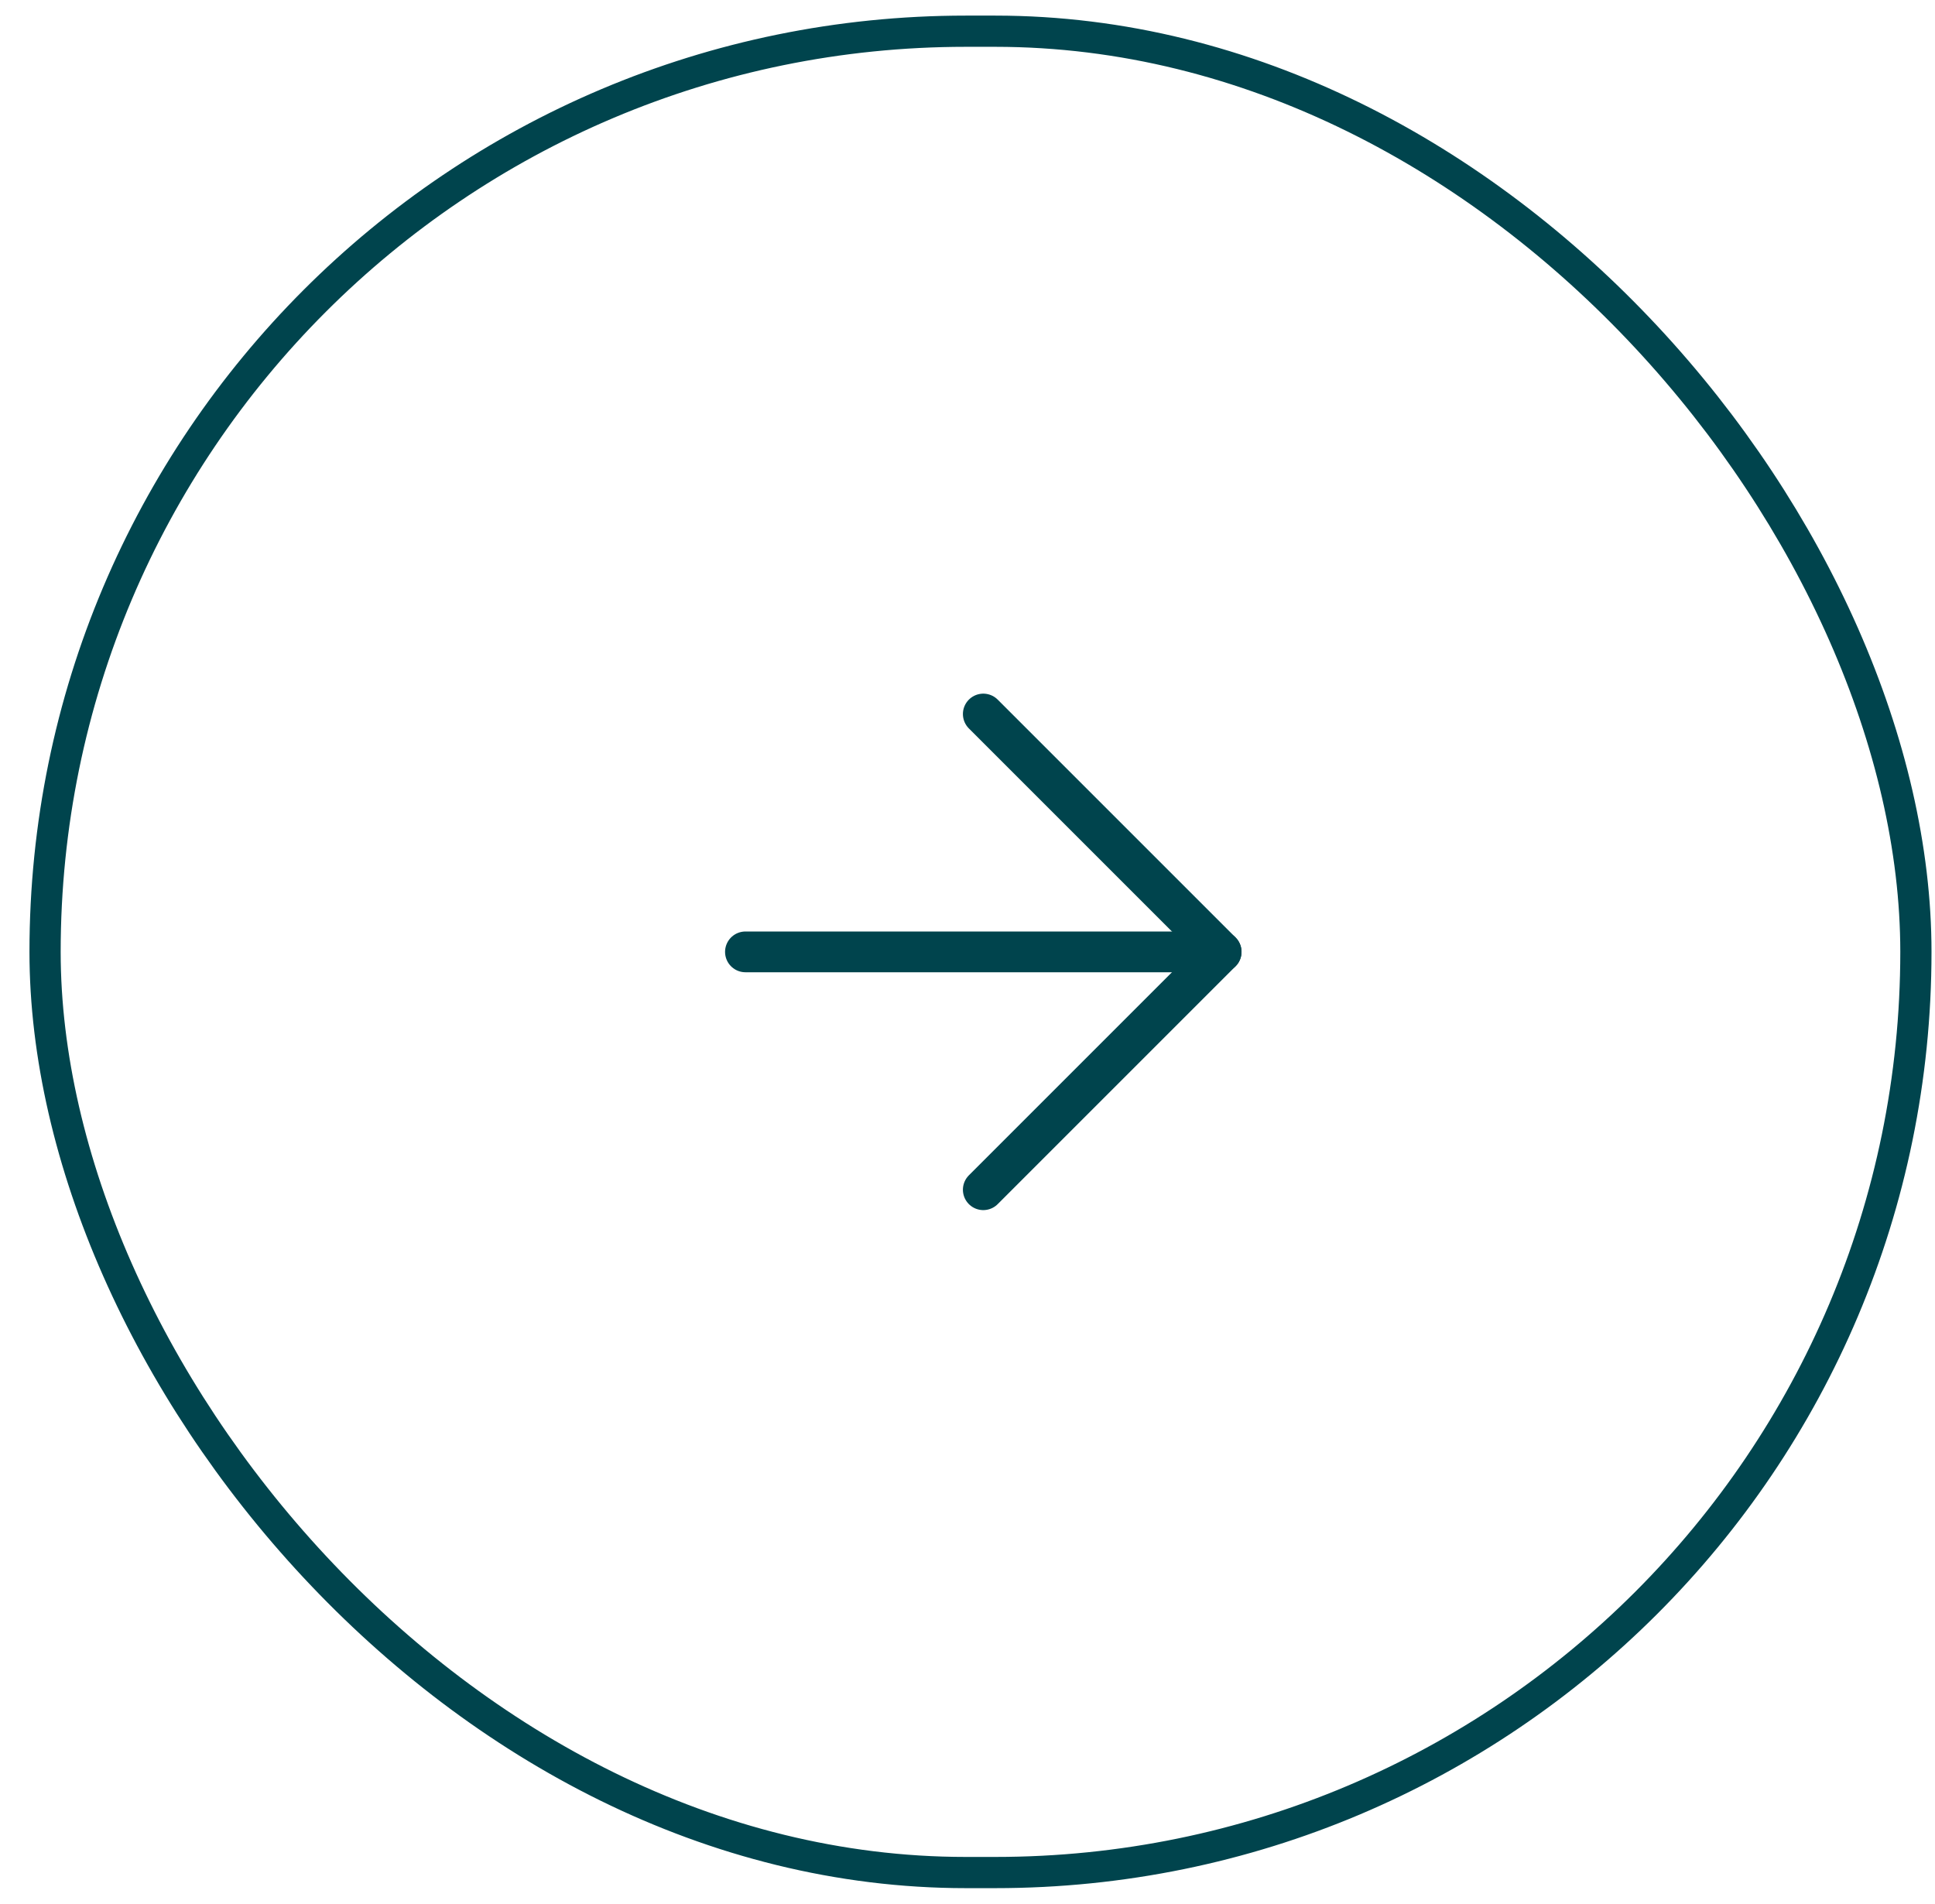 <svg width="62" height="61" viewBox="0 0 62 61" fill="none" xmlns="http://www.w3.org/2000/svg">
<rect x="1.444" y="1" width="59.944" height="59" rx="29.5" stroke="#00444D"/>
<g clip-path="url(#clip0_211_3674)">
<path d="M23.885 30.5L39.127 30.5" stroke="#00444D" stroke-width="1.306" stroke-linecap="round" stroke-linejoin="round"/>
<path d="M31.506 22.879L39.127 30.5L31.506 38.121" stroke="#00444D" stroke-width="1.306" stroke-linecap="round" stroke-linejoin="round"/>
</g>
<defs>
<clipPath id="clip0_211_3674">
<rect width="18.944" height="20.25" fill="white" transform="translate(40.888 40.625) rotate(-180)"/>
</clipPath>
</defs>
</svg>
